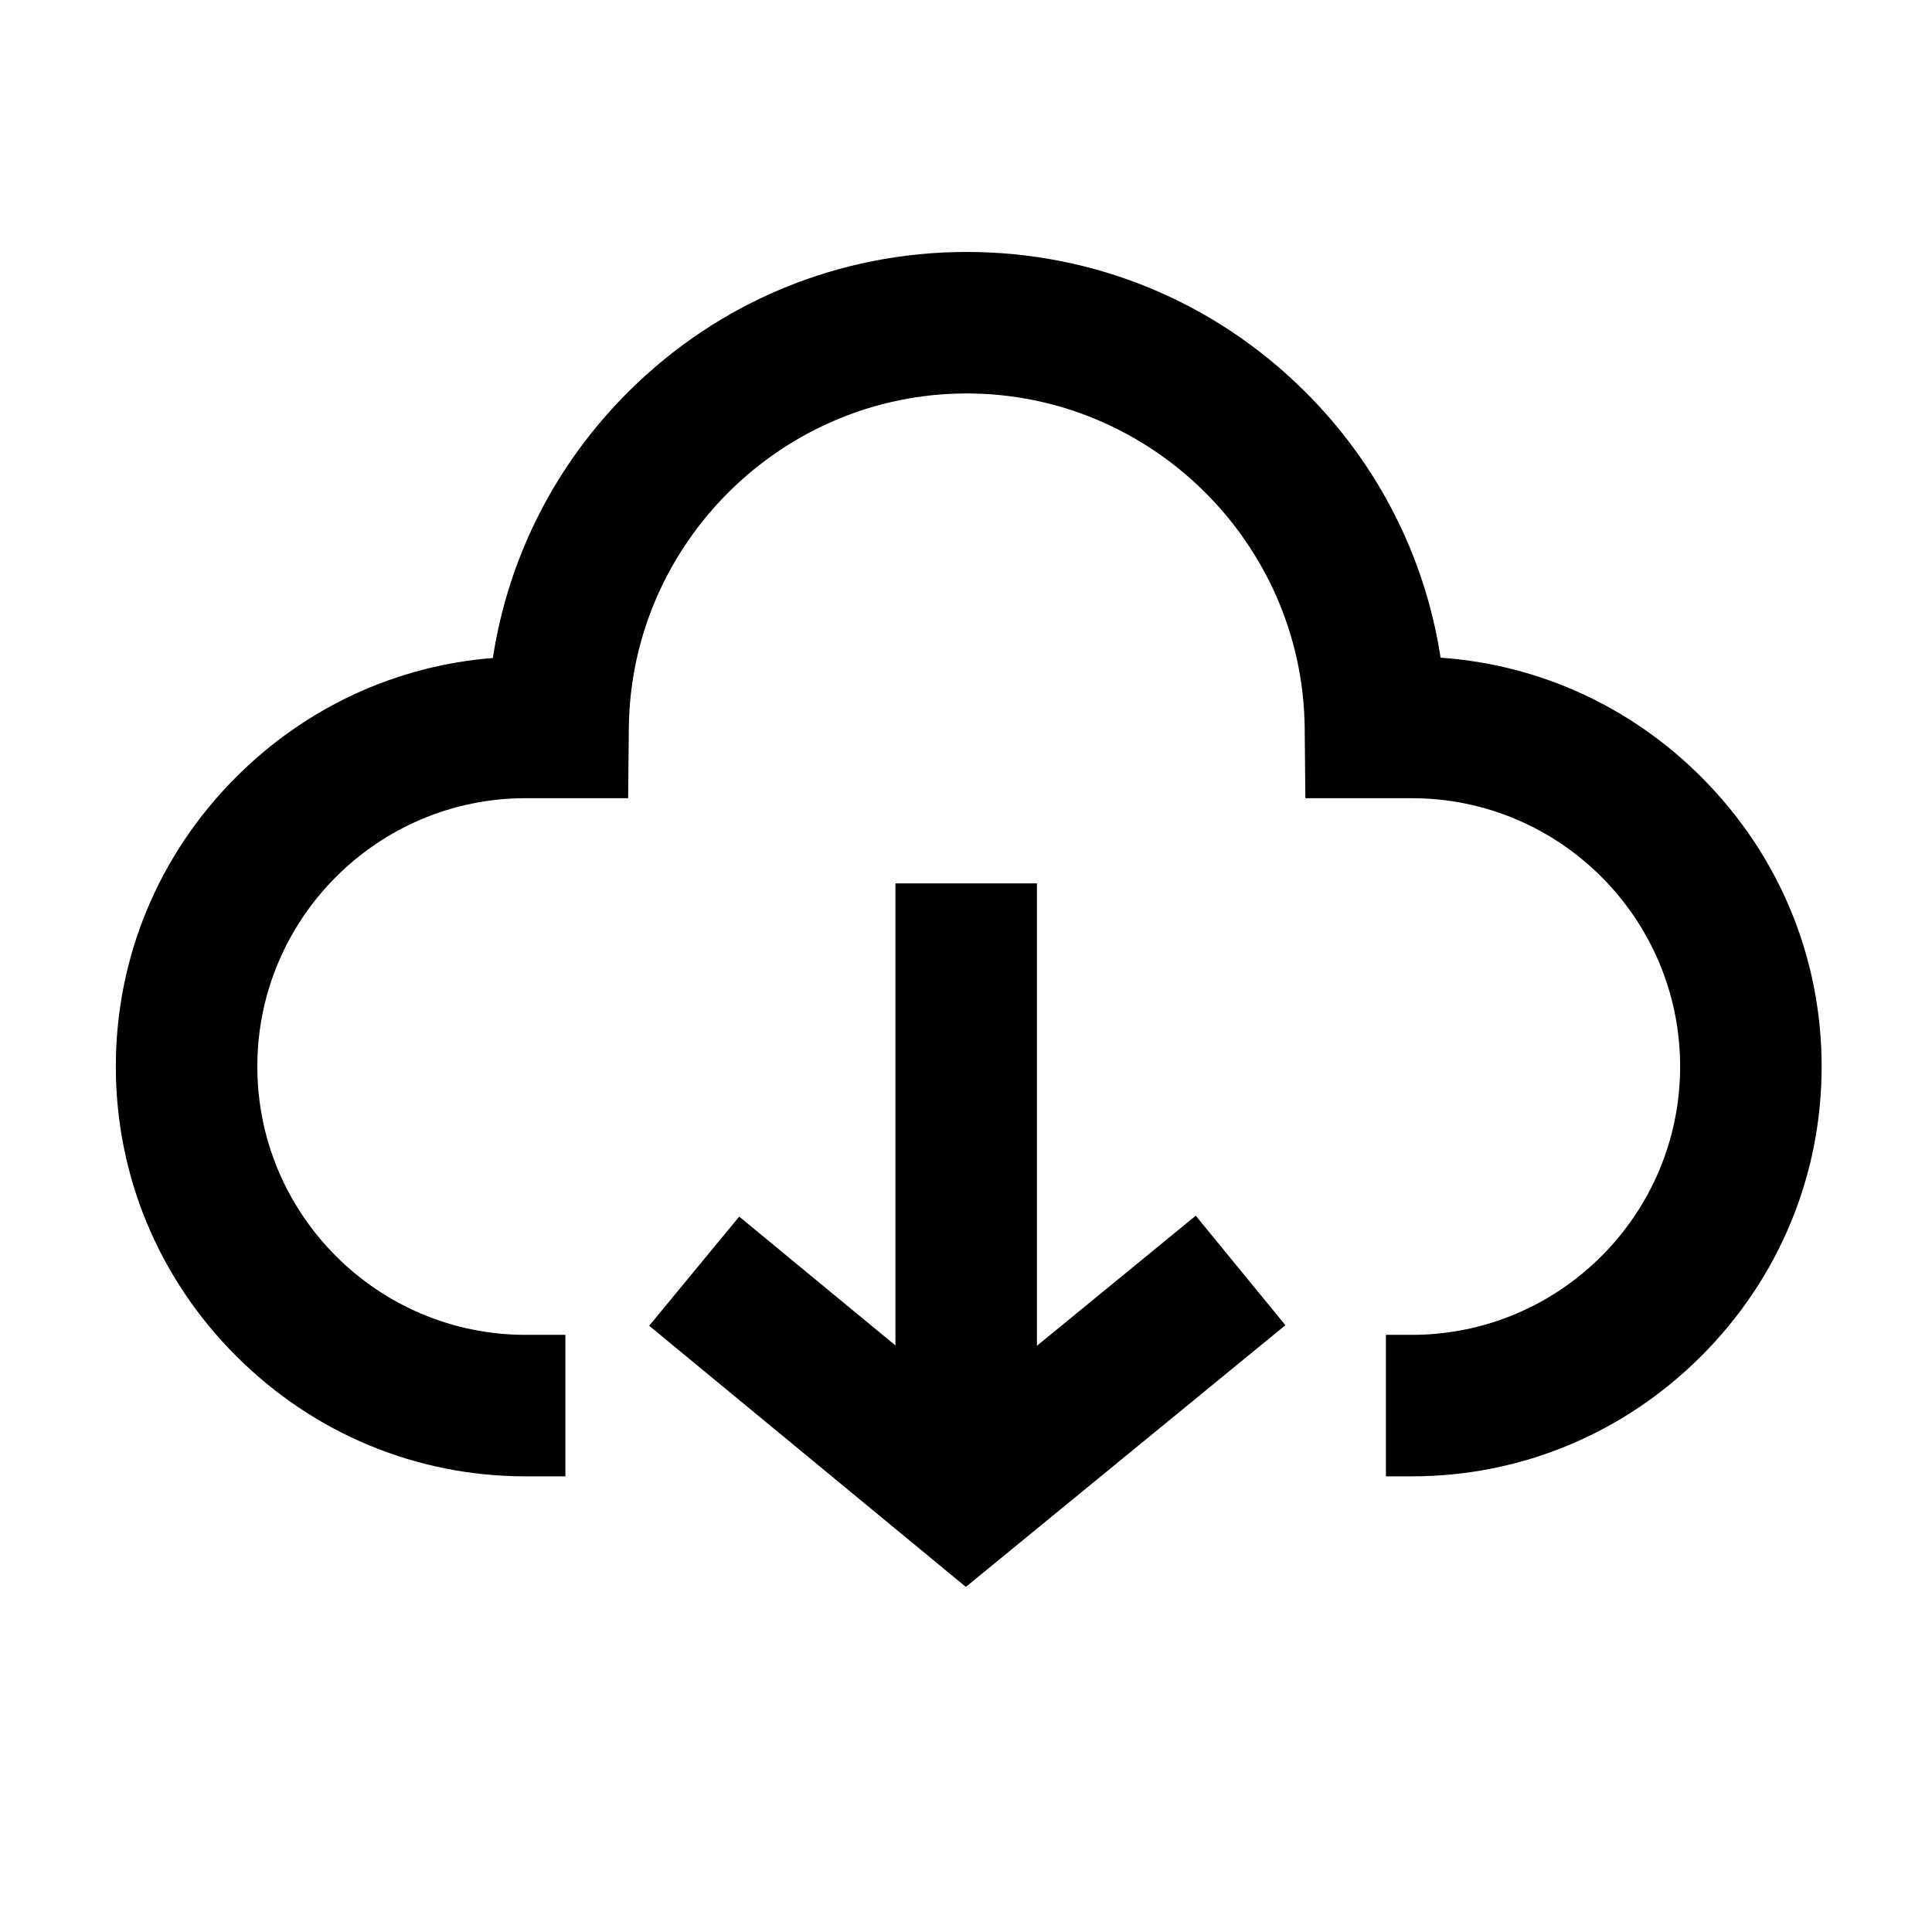 <?xml version="1.0" standalone="no"?><!DOCTYPE svg PUBLIC "-//W3C//DTD SVG 1.1//EN" "http://www.w3.org/Graphics/SVG/1.1/DTD/svg11.dtd"><svg t="1602644572153" class="icon" viewBox="0 0 1024 1024" version="1.1" xmlns="http://www.w3.org/2000/svg" p-id="7561" xmlns:xlink="http://www.w3.org/1999/xlink" width="128" height="128"><defs><style type="text/css"></style></defs><path d="M748.28 782.5h-13.72v-75h13.72c78.42 0 142.22-63.8 142.22-142.22s-63.8-142.22-142.22-142.22h-56.41l-0.36-37.14c-0.94-97.81-81.29-177.38-179.11-177.38s-178.17 79.57-179.11 177.38l-0.36 37.14h-54.32c-78.42 0-142.22 63.8-142.22 142.22s63.8 142.22 142.22 142.22h21.06v75h-21.06c-57.82 0-112.32-22.65-153.44-63.78-41.13-41.12-63.78-95.62-63.78-153.44 0-57.82 22.65-112.32 63.78-153.44 36.98-36.98 84.76-59.02 136.06-63.09 8.18-53.5 33.18-102.81 72.29-141.58 47.9-47.48 111.43-73.63 178.88-73.63s130.98 26.15 178.88 73.63c39.08 38.73 64.06 87.99 72.27 141.42 52.1 3.62 100.69 25.76 138.18 63.25 41.13 41.13 63.78 95.62 63.78 153.44 0 57.82-22.65 112.32-63.78 153.44-41.14 41.13-95.63 63.78-153.45 63.78z" p-id="7562"></path><path d="M474.6 468.21h75V787.8h-75z" p-id="7563"></path><path d="M511.92 841.09L344.07 702.68l47.72-57.86 120.29 99.2 121.69-99.67 47.52 58.03z" p-id="7564"></path></svg>